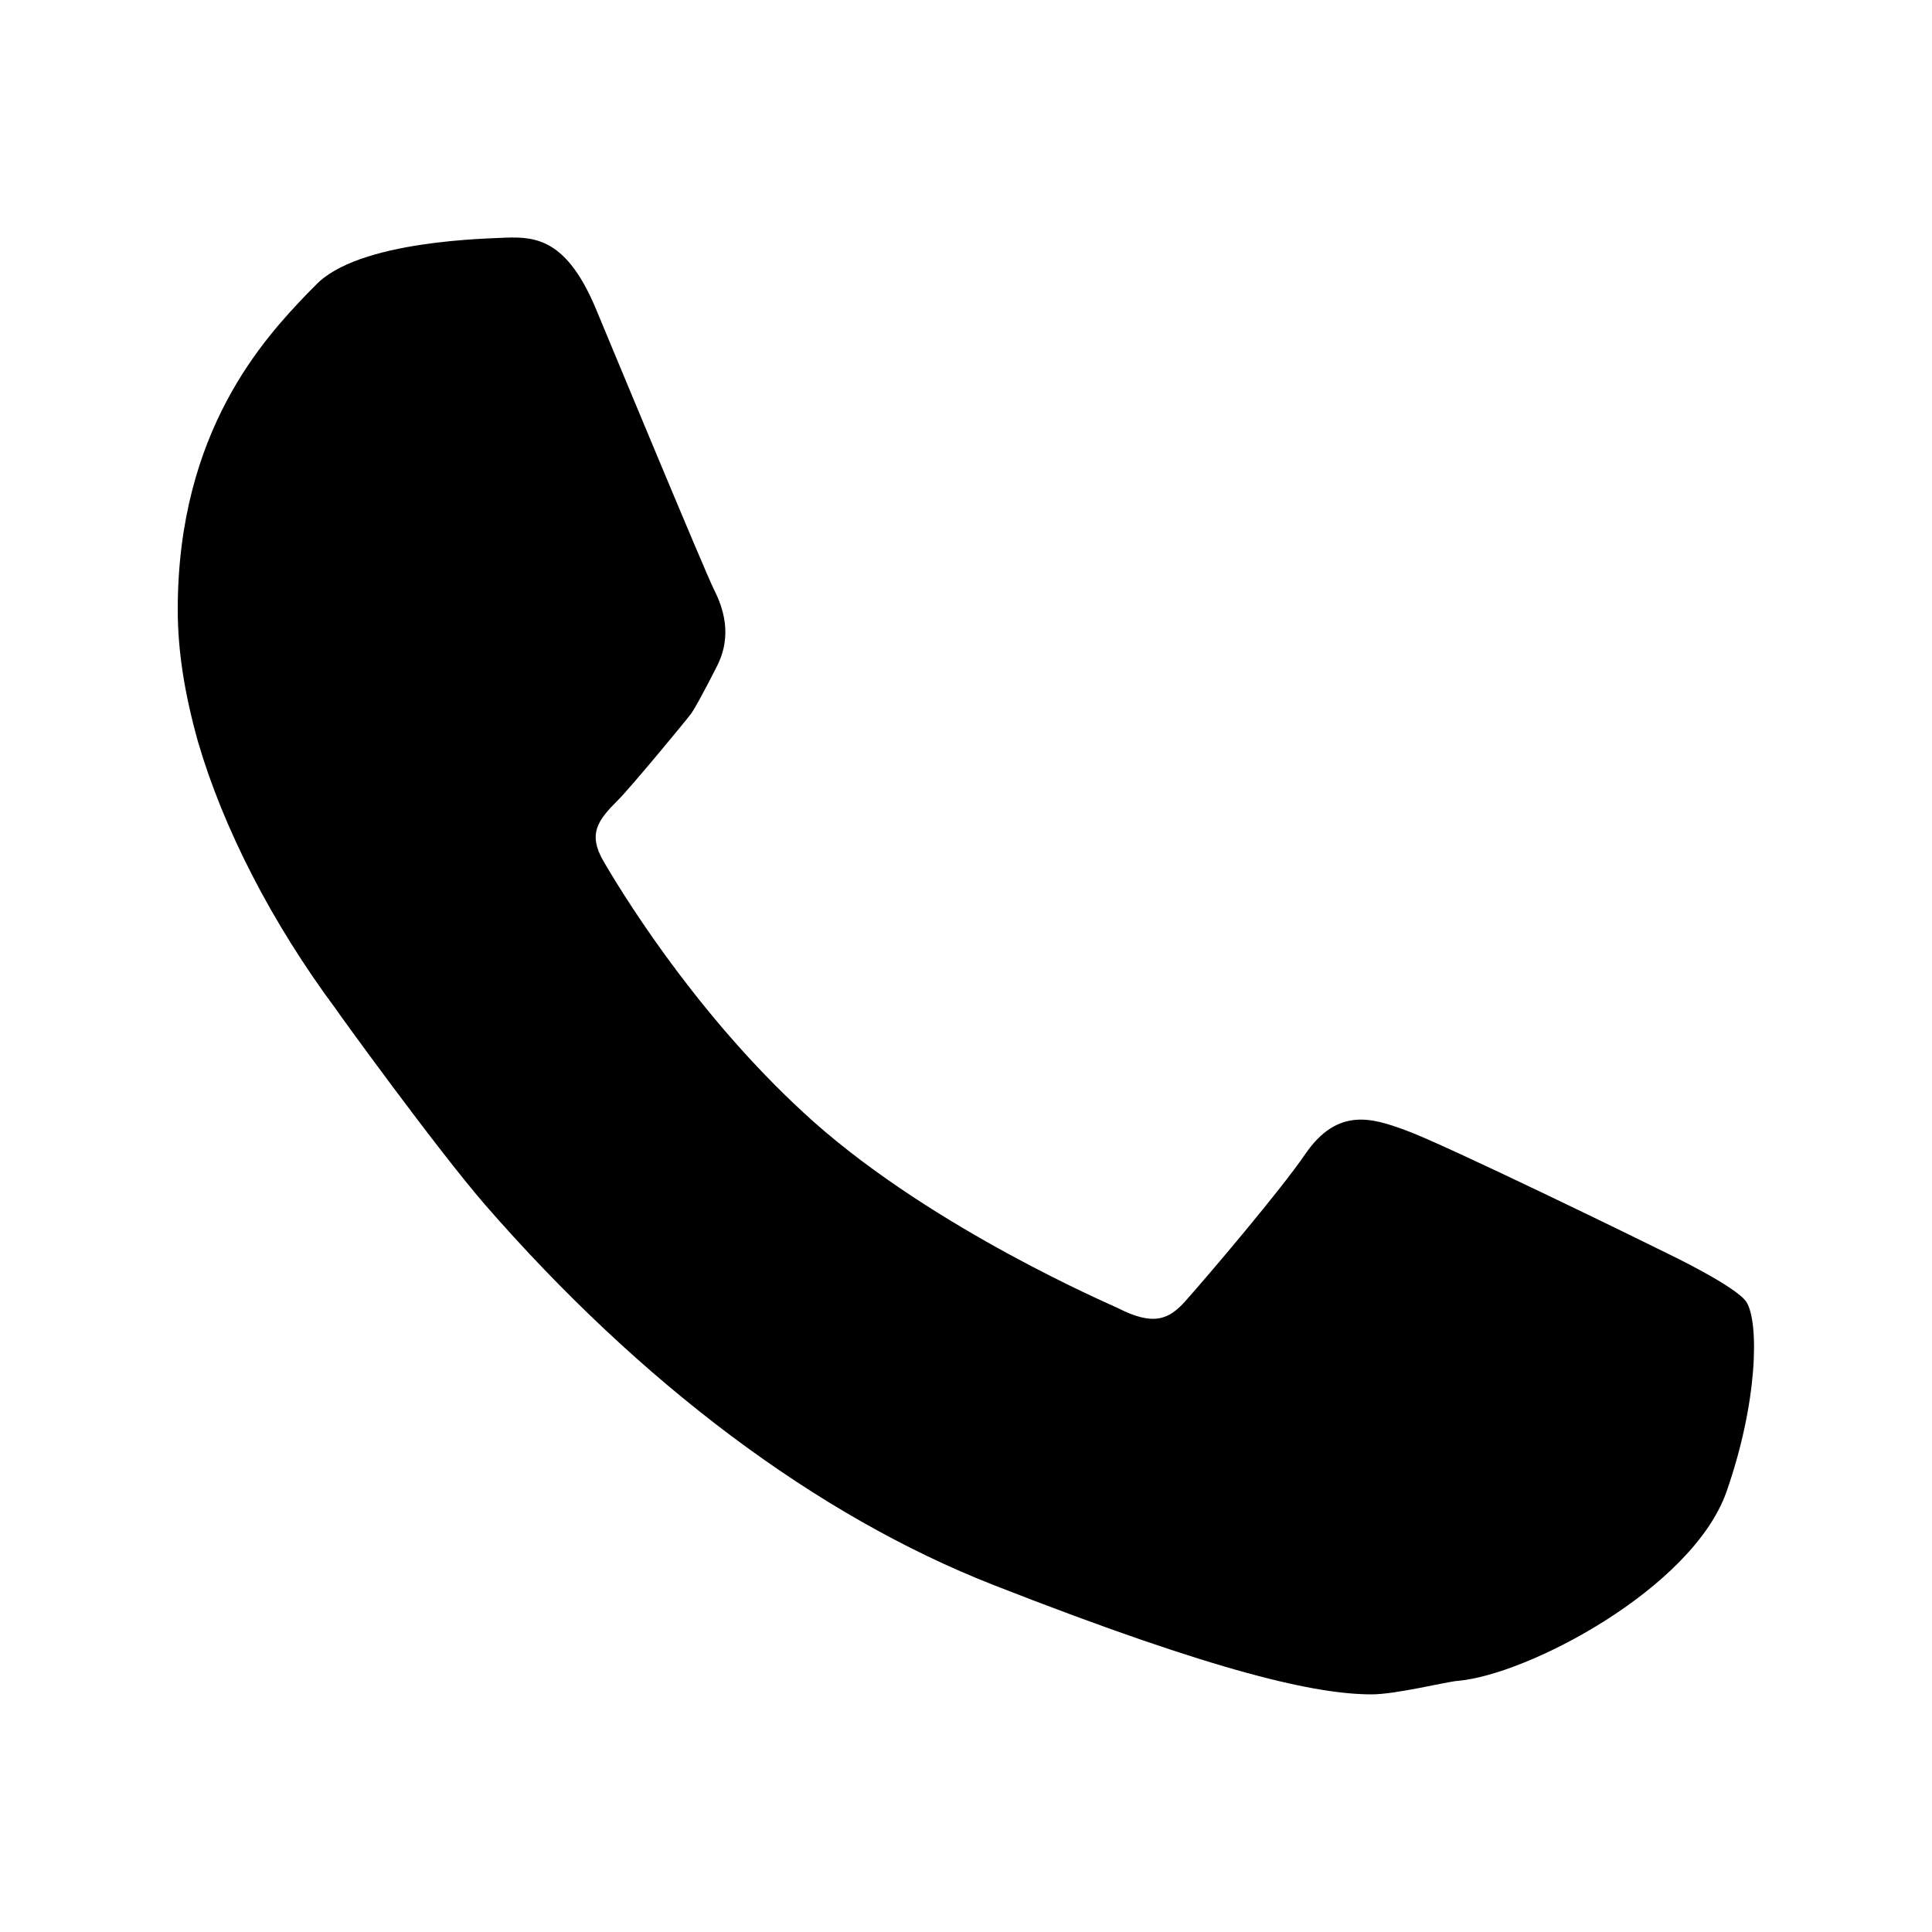 <?xml version="1.0" encoding="utf-8"?>
<!-- Generator: Adobe Illustrator 25.4.1, SVG Export Plug-In . SVG Version: 6.00 Build 0)  -->
<svg version="1.1" id="Layer_1" xmlns="http://www.w3.org/2000/svg" xmlns:xlink="http://www.w3.org/1999/xlink" x="0px" y="0px"
	 viewBox="0 0 200 200" style="enable-background:new 0 0 200 200;" xml:space="preserve">
<style type="text/css">
	.st0{display:none;}
</style>
<path class="st0" d="M17.3,84.9L94,11c0.7-0.5,2.9-2,6-2s5.3,1.4,6,2c25.6,24.7,51.1,49.3,76.7,74c0.8,0.9,1.5,2,2.3,3.1
	c0.7,1.1,1.4,2.1,2,3.1c0,29.3,0,58.6,0,87.9c0,1-0.4,5.4-4,9s-8,4-9,4c-12.3,0-24.6,0-36.9,0c-1,0-5.4-0.4-9-4c-3.6-3.6-4-8-4-9.1
	c0-13.6,0-27.3,0-40.9c0-1-0.4-5.4-4-9.1c-3.6-3.6-8-4-9.1-4c-7.3,0-14.6,0-21.9,0c-1,0-5.4,0.4-9.1,4c-3.6,3.6-4,8-4,9.1
	c0,13.6,0,27.3,0,40.9c0,1-0.4,5.4-4,9.1c-3.6,3.6-8,4-9,4c-12.3,0-24.6,0-36.9,0c-1,0-5.4-0.4-9-4s-4-8-4-9c0-29,0-58,0-87
	c0.4-1.2,1.1-2.5,2-4C15.8,86.8,16.6,85.7,17.3,84.9z"/>
<path d="M180.8,134.8c-1-1.6-8.1-5-8.1-5c-2.8-1.4-23.3-11.4-27.2-12.8c-3.3-1.2-7-2.5-10.4,2.5c-2.6,3.8-10,12.5-12.4,15.2
	c-1.7,1.9-3.3,2.6-7,0.7c-0.6-0.3-18.9-8.1-31.5-19.3C73.1,106.2,65.3,94,62.5,89.2c-1.7-2.9-0.6-4.3,1.5-6.4c1.3-1.3,7.1-8.3,7.6-9
	c0.9-1.4,2.6-4.8,2.6-4.8c1.7-3.3,0.6-6.2-0.3-8c-0.7-1.3-11.2-26.6-12.2-29c-3-7.2-6.2-7.5-9.3-7.4c-1.5,0.1-15.4,0.2-19.8,5
	l-0.8,0.8C27.4,35,18.4,44.6,18.4,63.1c0,4.3,0.7,8.7,2.1,13.7c2.6,8.9,7.6,18.7,14.3,27.7c0.1,0.2,10.3,14.3,15.4,20.2
	c16.1,18.5,34.3,32.2,52.7,39.4c23.5,9.2,33.5,11.3,39.1,11.3c2.5,0,7.7-1.3,8.9-1.4c7.2-0.6,24.2-9.5,27.8-19.5
	C182,145.1,182.1,136.9,180.8,134.8z"/>
</svg>
